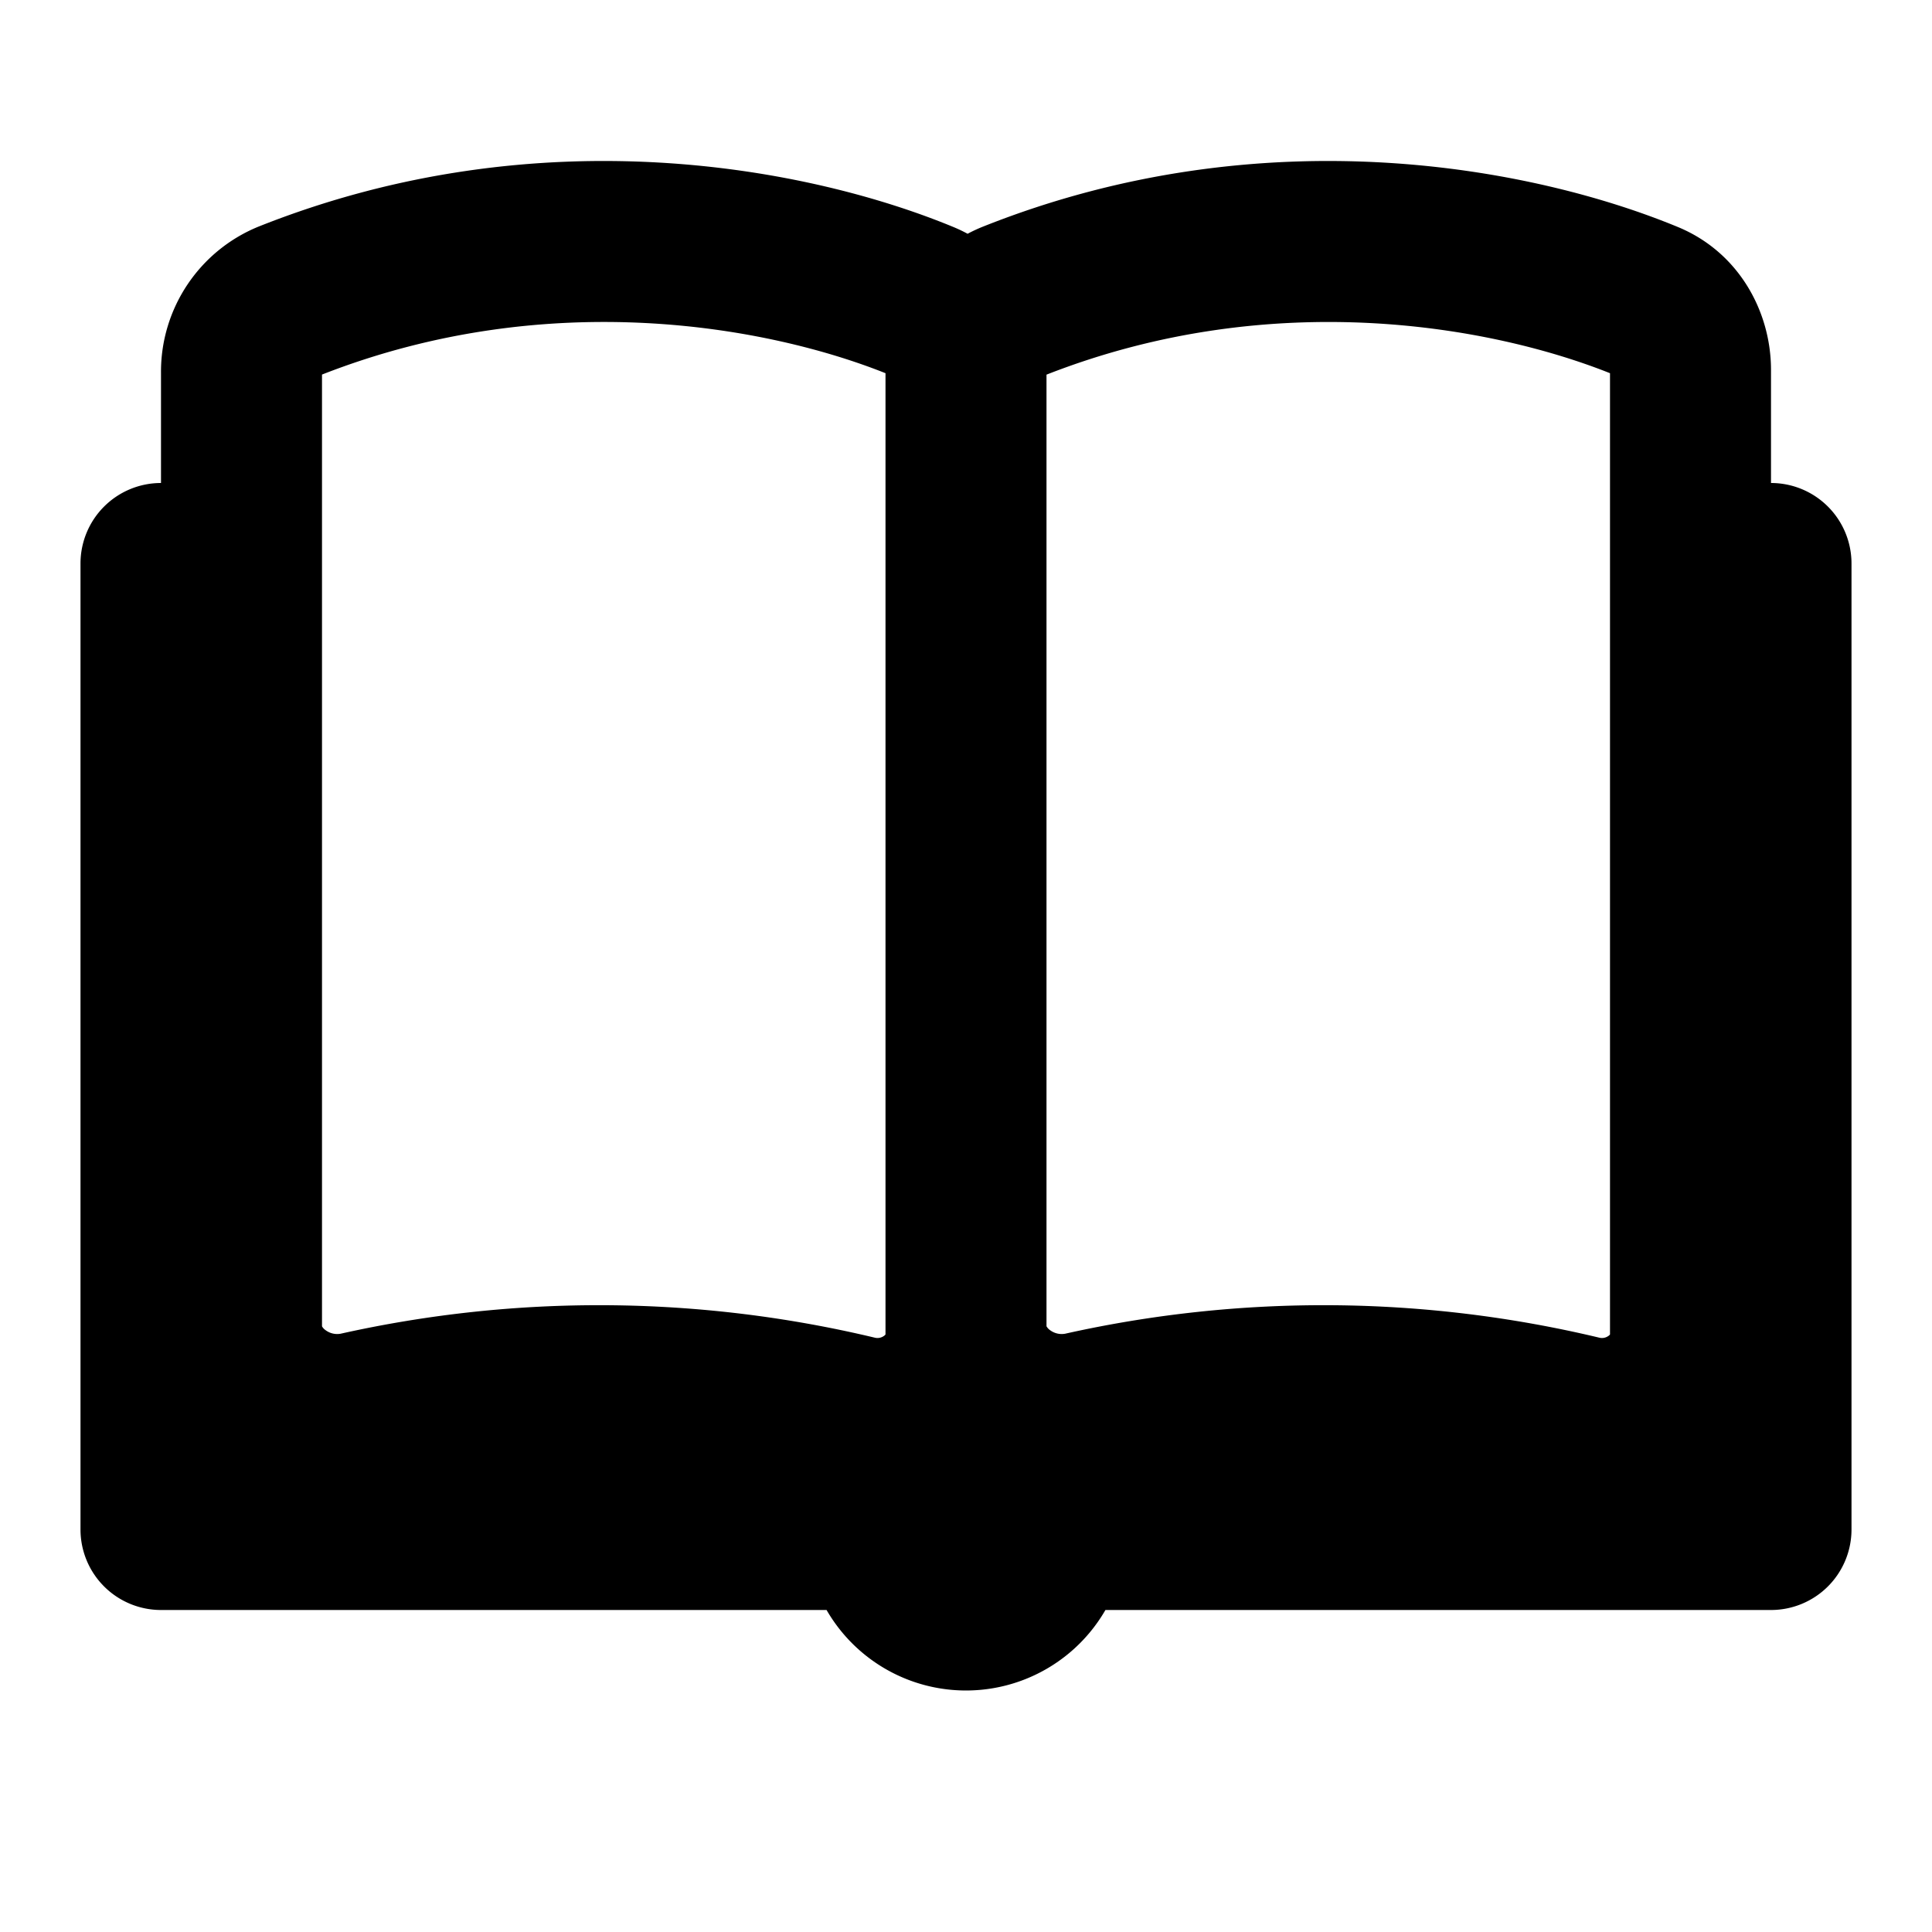<svg xmlns="http://www.w3.org/2000/svg" width="24" height="24" fill="none" viewBox="0 0 24 24">
  <path fill="#000" fill-rule="evenodd" d="M11.841 2.819c-1.755-.725-5.108-1.405-8.627-.005A1.946 1.946 0 0 0 2 4.63V6a1 1 0 0 0-1 1v12a1 1 0 0 0 1 1h8.268a2 2 0 0 0 3.464 0H22a1 1 0 0 0 1-1V7a1 1 0 0 0-1-1V4.594c0-.716-.394-1.46-1.159-1.775-1.755-.725-5.109-1.405-8.627-.005a1.917 1.917 0 0 0-.194.09 1.878 1.878 0 0 0-.179-.085ZM11 4.636v11.941a.07.07 0 0 1-.019.018.137.137 0 0 1-.11.023 14.732 14.732 0 0 0-6.64-.05.241.241 0 0 1-.185-.043.148.148 0 0 1-.043-.044C4 16.476 4 16.475 4 16.473V4.653c2.84-1.112 5.568-.588 7-.017Zm2 11.841V4.654c2.84-1.113 5.568-.589 7-.018v11.941a.07.07 0 0 1-.019.018.137.137 0 0 1-.11.023 14.732 14.732 0 0 0-6.64-.05.241.241 0 0 1-.185-.043.148.148 0 0 1-.045-.048Z" clip-rule="evenodd"/>
</svg>
